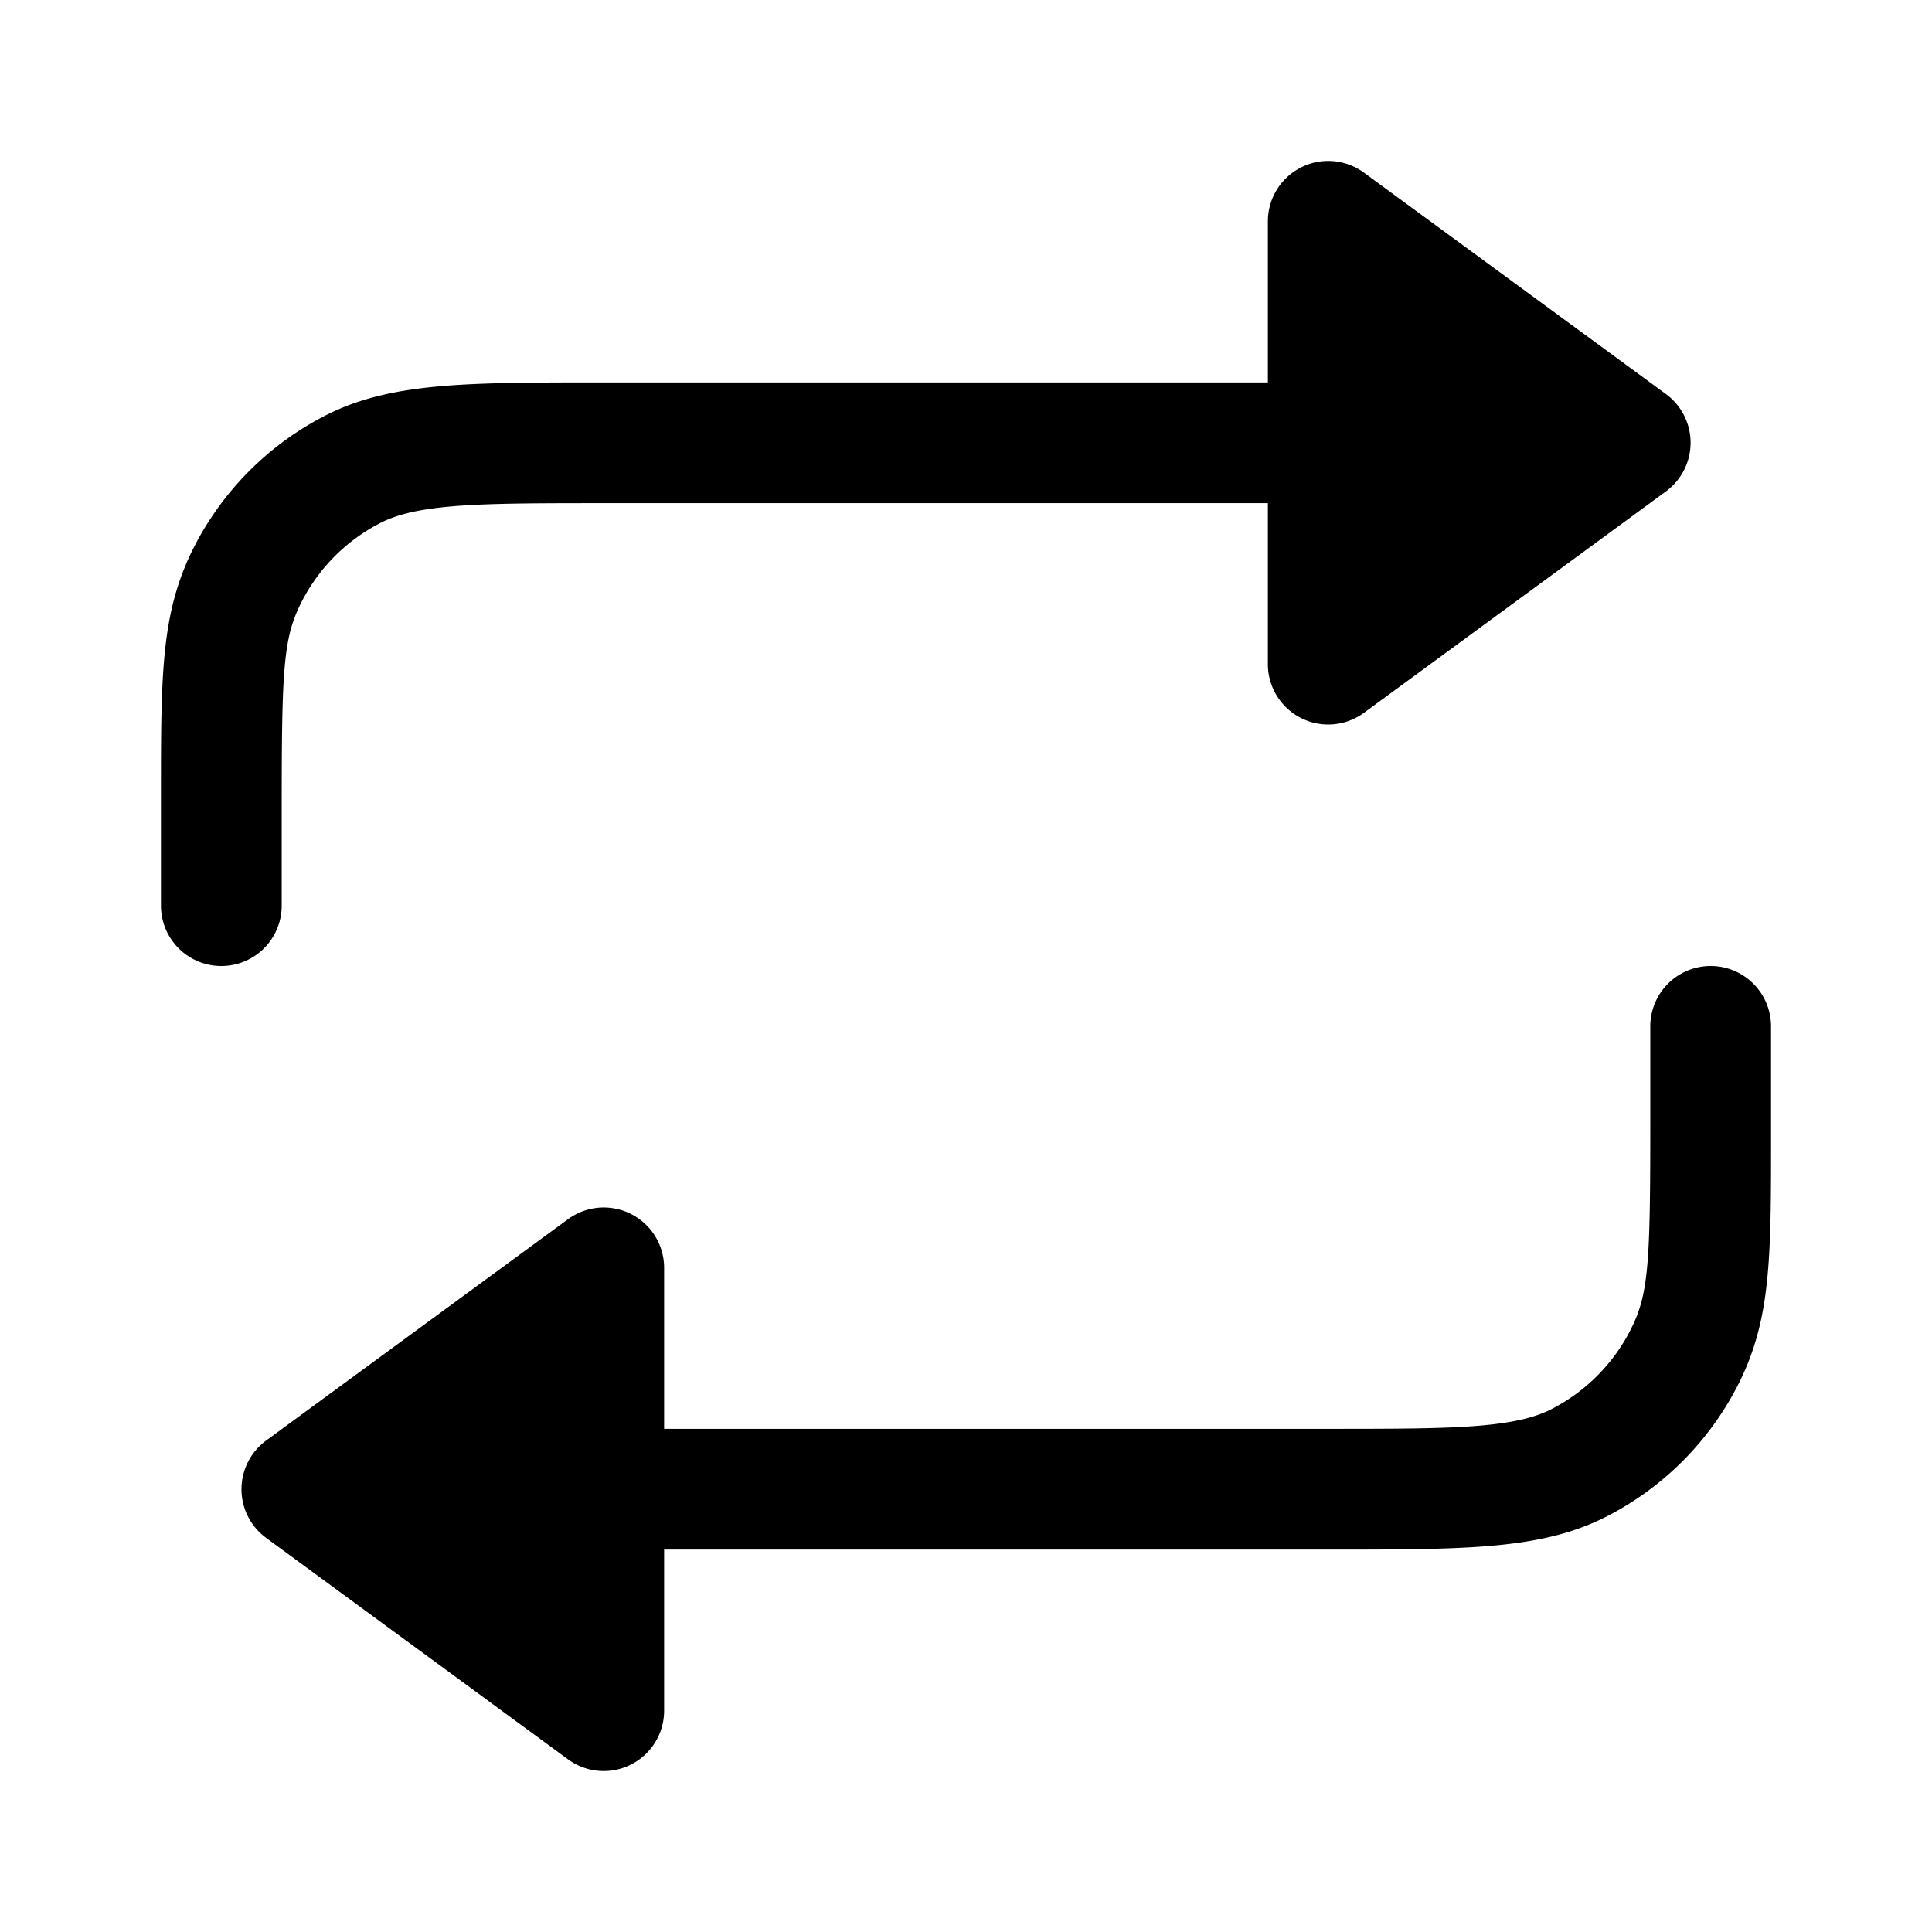 <svg xmlns="http://www.w3.org/2000/svg" width="16" height="16" viewBox="0 0 16 16">
  <path d="M11.296 1.43a.5.5 0 0 0-.796.403v1.334H5.012c-.542 0-.979 0-1.333.029-.364.03-.684.092-.98.243a2.5 2.5 0 0 0-1.093 1.093c-.273.536-.273 1.051-.273 2.04V7.5a.5.5 0 0 0 1 0v-.8c0-1.168.013-1.418.164-1.714a1.5 1.5 0 0 1 .655-.656c.132-.067.306-.113.608-.138.309-.025.705-.025 1.273-.025H10.5V5.5a.5.5 0 0 0 .796.403l2.5-1.833a.5.5 0 0 0 0-.807l-2.5-1.833Zm3.371 7.07a.5.5 0 0 0-1 0v.8c0 1.167-.013 1.418-.164 1.714a1.5 1.5 0 0 1-.655.656c-.132.067-.306.113-.609.138-.308.025-.704.025-1.272.025H5.5V10.5a.5.5 0 0 0-.796-.403l-2.5 1.833a.5.5 0 0 0 0 .806l2.5 1.834a.5.5 0 0 0 .796-.403v-1.334h5.488c.542 0 .979 0 1.333-.029.364-.03.684-.092.98-.243a2.5 2.5 0 0 0 1.093-1.093c.273-.536.273-1.052.273-2.04V8.5Z"/>
</svg>

